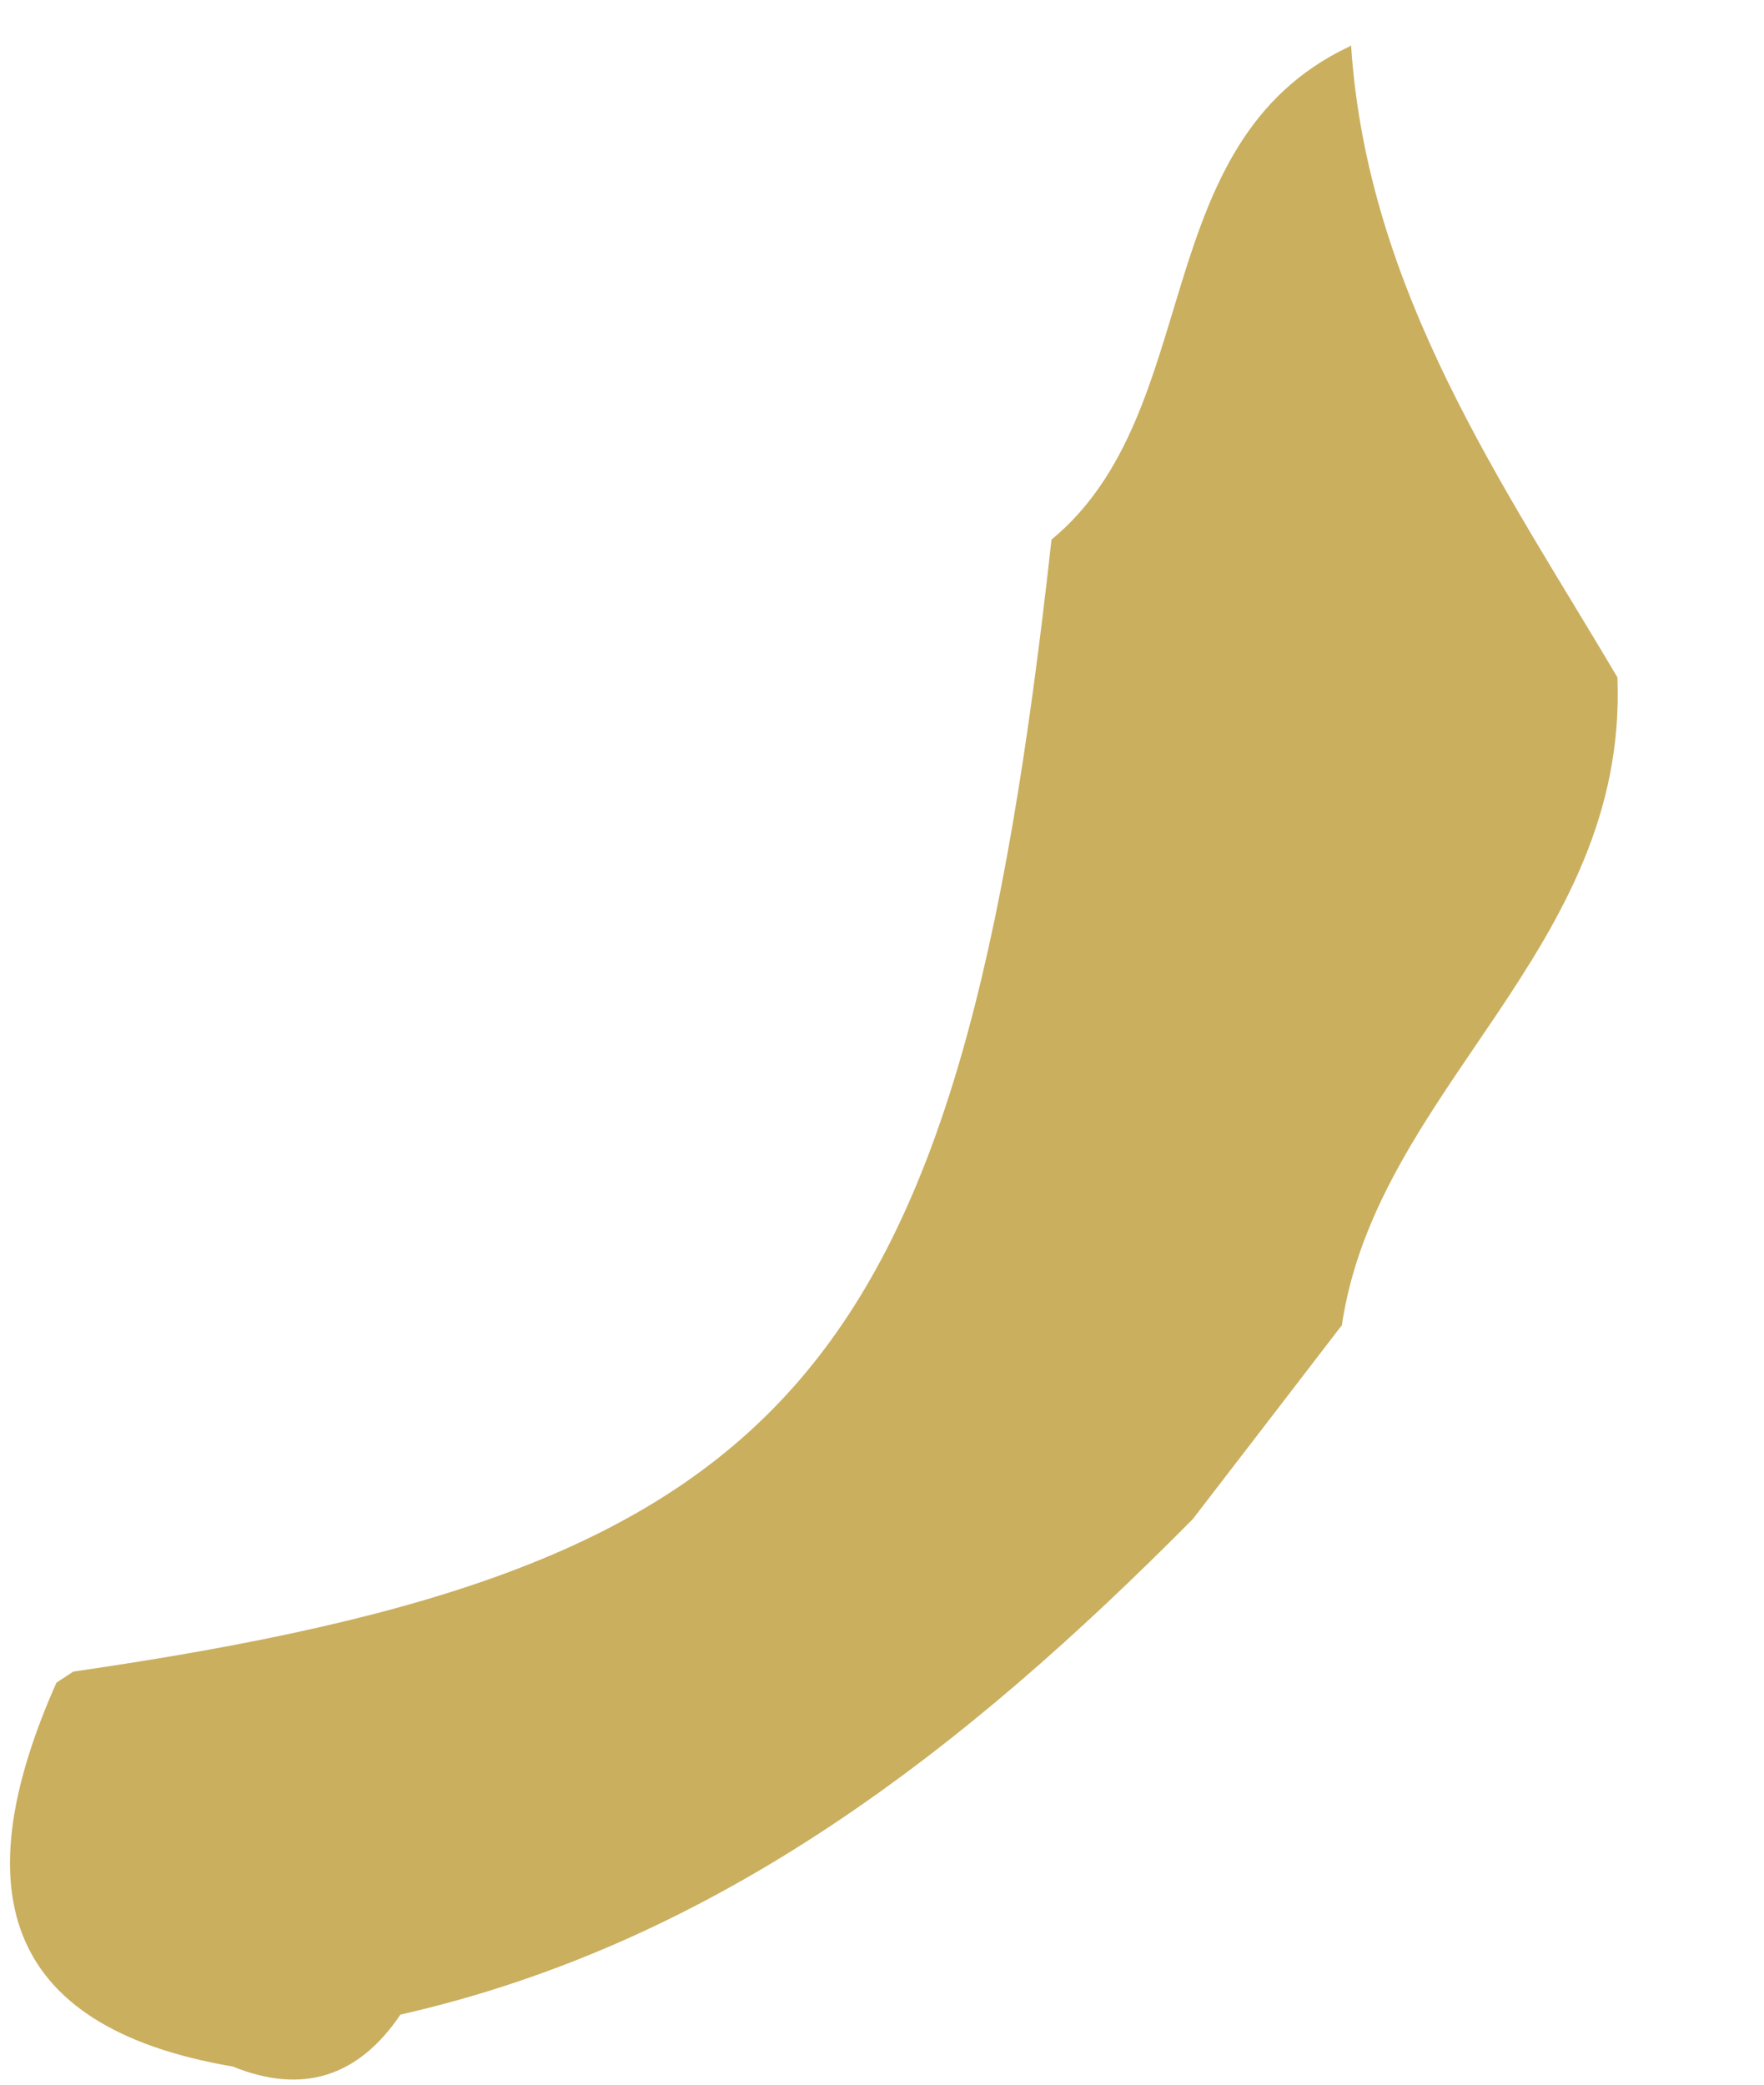 <svg xmlns="http://www.w3.org/2000/svg" width="11" height="13" viewBox="0 0 11 13" fill="none"><path d="M8.366 8.266C8.058 8.667 7.75 9.068 7.438 9.473C6.023 10.902 4.482 12.113 2.497 12.563C2.232 12.956 1.881 13.061 1.452 12.887C-0.019 12.636 -0.206 11.749 0.352 10.493L0.457 10.424C4.962 9.772 5.98 8.598 6.557 3.365C7.524 2.567 7.142 0.891 8.413 0.291L8.425 0.283C8.526 1.818 9.377 3.025 10.086 4.224C10.153 5.925 8.581 6.783 8.366 8.274V8.266Z" fill="#CAAF5F"></path></svg>